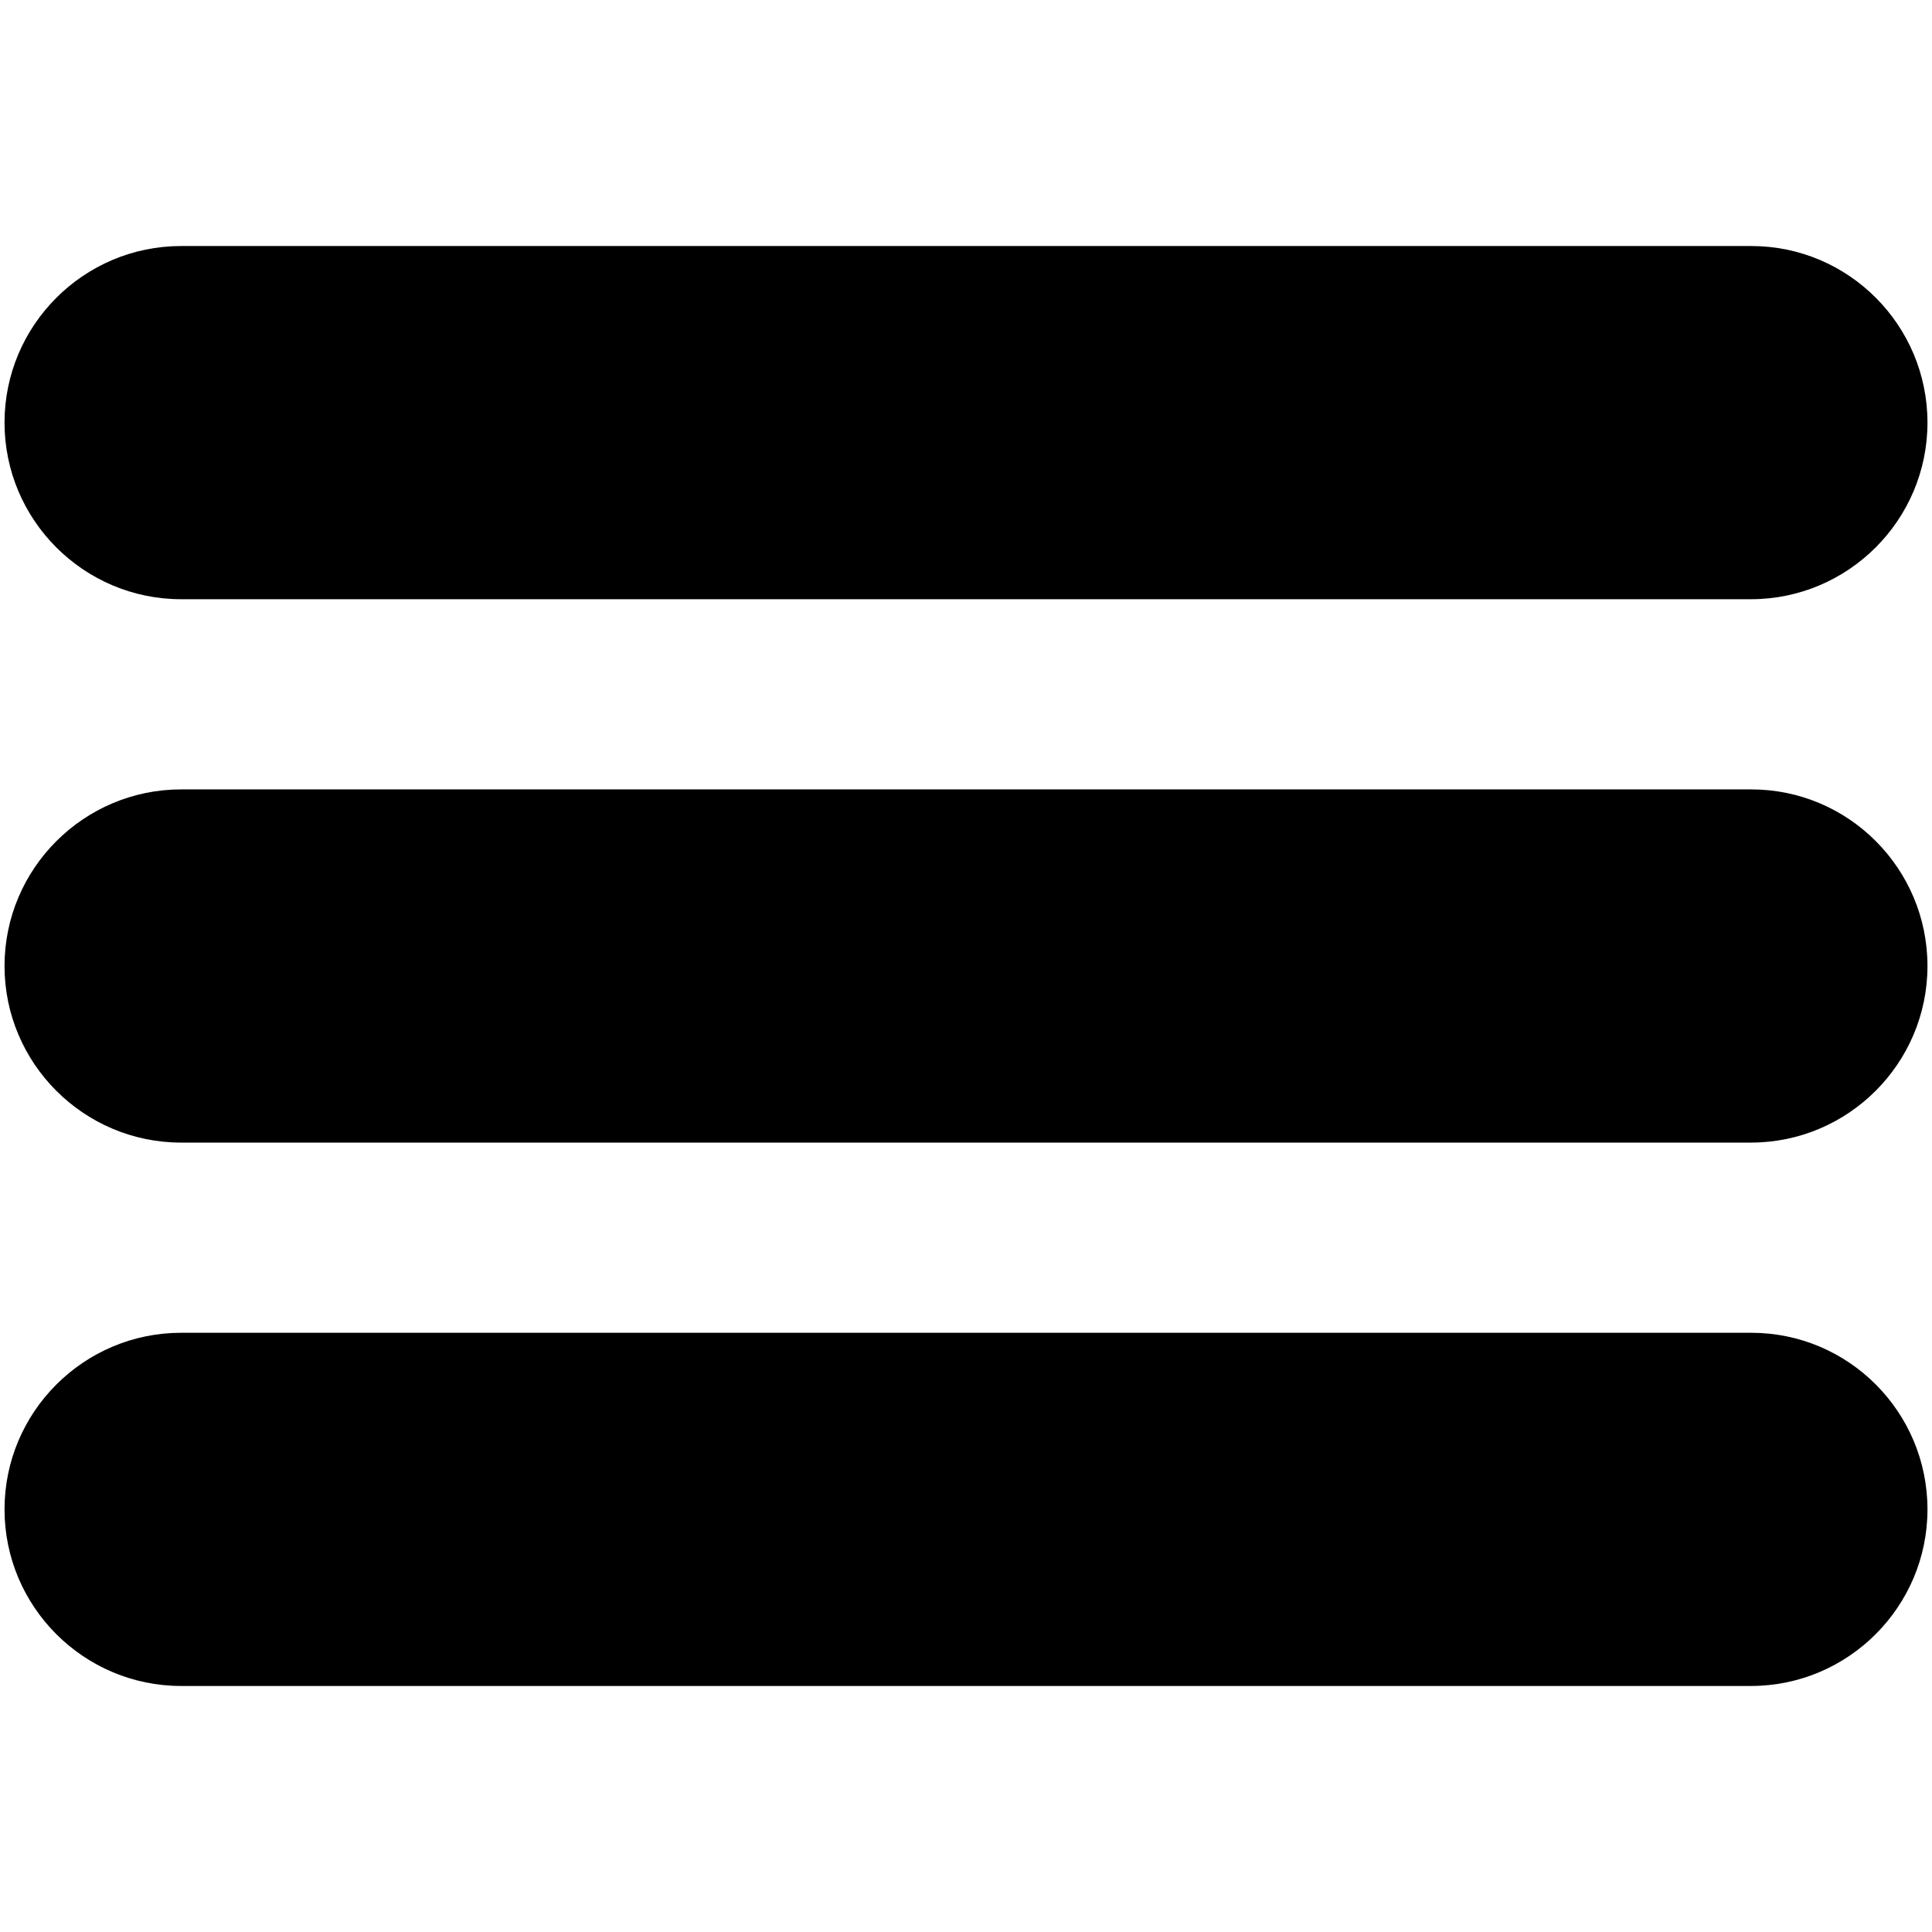 <?xml version="1.0" encoding="utf-8"?>
<!-- Generator: Adobe Illustrator 24.0.0, SVG Export Plug-In . SVG Version: 6.00 Build 0)  -->
<svg version="1.1" id="Layer_1" xmlns="http://www.w3.org/2000/svg" xmlns:xlink="http://www.w3.org/1999/xlink" x="0px" y="0px"
	 viewBox="0 0 512 512" style="enable-background:new 0 0 512 512;" xml:space="preserve">
<g>
	<path d="M464.1,65.2H48c-25.8,0-46.8,21-46.8,46.8s21,46.8,46.8,46.8H464c25.8,0,46.8-21,46.8-46.8S489.9,65.2,464.1,65.2z"/>
	<path d="M464.1,209.2H48c-25.8,0-46.8,21-46.8,46.8s21,46.8,46.8,46.8H464c25.8,0,46.8-21,46.8-46.8S489.9,209.2,464.1,209.2
		L464.1,209.2z"/>
	<path d="M464.1,353.2H48c-25.8,0-46.8,21-46.8,46.8s21,46.8,46.8,46.8H464c25.8,0,46.8-21,46.8-46.8S489.9,353.2,464.1,353.2z"/>
</g>
</svg>
